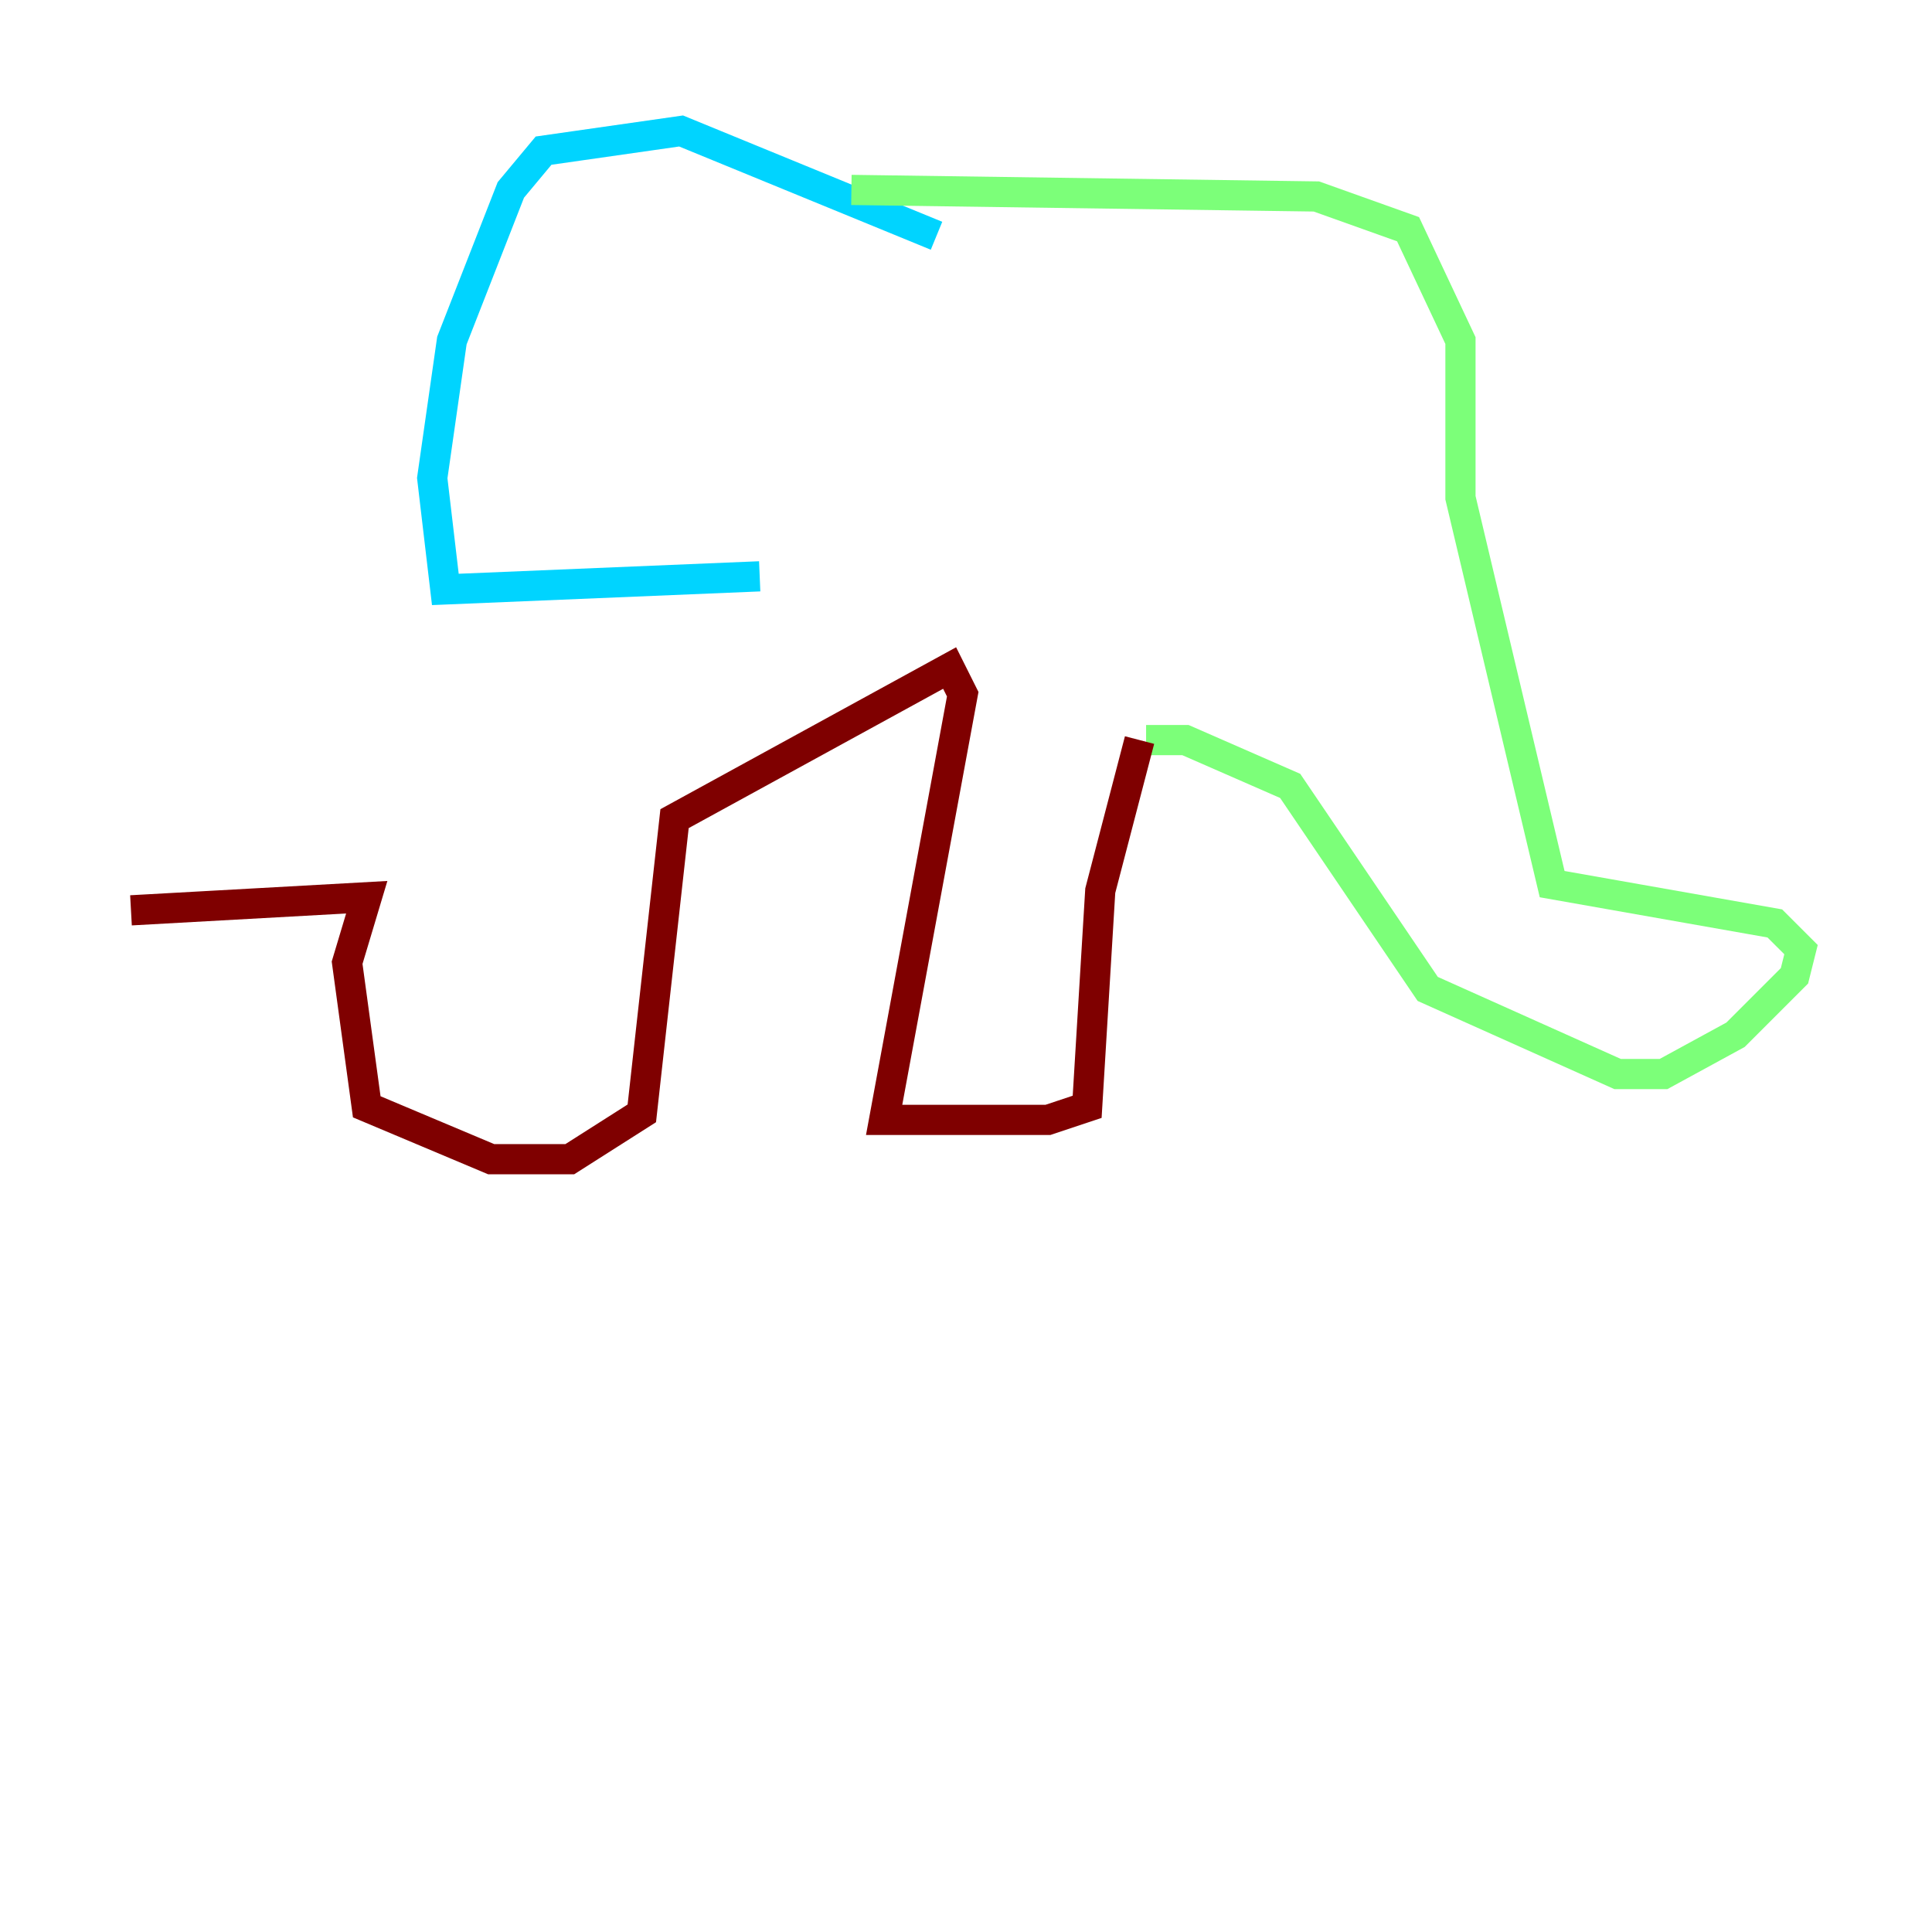 <?xml version="1.0" encoding="utf-8" ?>
<svg baseProfile="tiny" height="128" version="1.2" viewBox="0,0,128,128" width="128" xmlns="http://www.w3.org/2000/svg" xmlns:ev="http://www.w3.org/2001/xml-events" xmlns:xlink="http://www.w3.org/1999/xlink"><defs /><polyline fill="none" points="61.18,19.959 61.18,19.959" stroke="#00007f" stroke-width="2" /><polyline fill="none" points="64.217,15.186 64.217,15.186" stroke="#0028ff" stroke-width="2" /><polyline fill="none" points="62.047,15.62 45.125,8.678 36.014,9.98 33.844,12.583 29.939,22.563 28.637,31.675 29.505,39.051 50.332,38.183" stroke="#00d4ff" stroke-width="2" /><polyline fill="none" points="56.407,12.583 87.214,13.017 93.288,15.186 96.759,22.563 96.759,32.976 102.834,58.576 117.586,61.18 119.322,62.915 118.888,64.651 114.983,68.556 110.21,71.159 107.173,71.159 94.59,65.519 85.478,52.068 78.536,49.031 75.932,49.031" stroke="#7cff79" stroke-width="2" /><polyline fill="none" points="75.932,49.031 75.932,49.031" stroke="#ffe500" stroke-width="2" /><polyline fill="none" points="74.197,52.068 74.197,52.068" stroke="#ff4600" stroke-width="2" /><polyline fill="none" points="75.498,49.031 72.895,59.01 72.027,73.329 69.424,74.197 58.576,74.197 63.783,45.993 62.915,44.258 44.691,54.237 42.522,73.763 37.749,76.8 32.542,76.8 24.298,73.329 22.997,63.783 24.298,59.444 8.678,60.312" stroke="#7f0000" stroke-width="2" /></svg>
